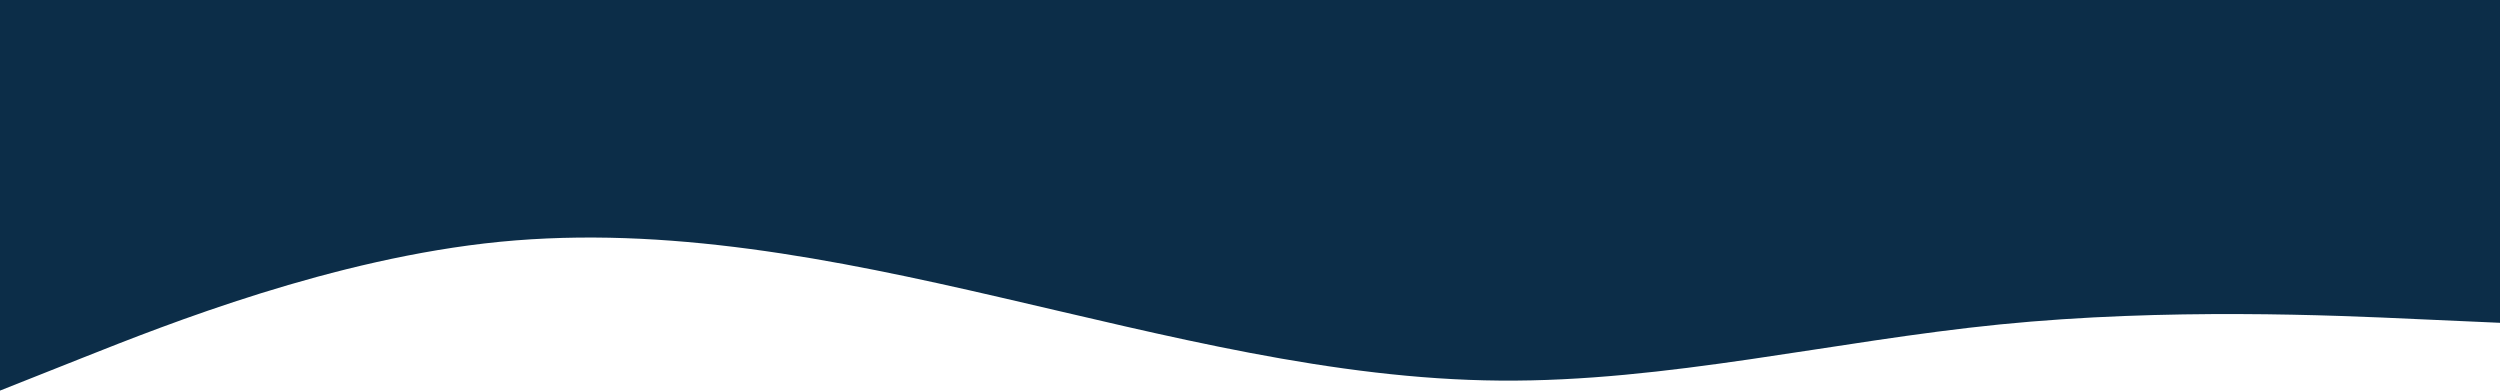 <svg width="1440" height="225" viewBox="0 0 1440 225" fill="none" xmlns="http://www.w3.org/2000/svg">
<path d="M0 224.984L48 205.926C96 186.867 192 148.75 288 139.267C384 129.877 480 149.029 576 171.248C672 193.375 768 218.477 864 219.22C960 220.057 1056 196.443 1152 186.867C1248 177.291 1344 181.568 1392 183.799L1440 185.938V-0.93L1392 -0.93C1344 -0.93 1248 -0.93 1152 -0.93C1056 -0.93 960 -0.93 864 -0.93C768 -0.93 672 -0.93 576 -0.93C480 -0.93 384 -0.93 288 -0.93C192 -0.93 96 -0.93 48 -0.93L0 -0.93L0 224.984Z" fill="#0C2D48"/>
</svg>
